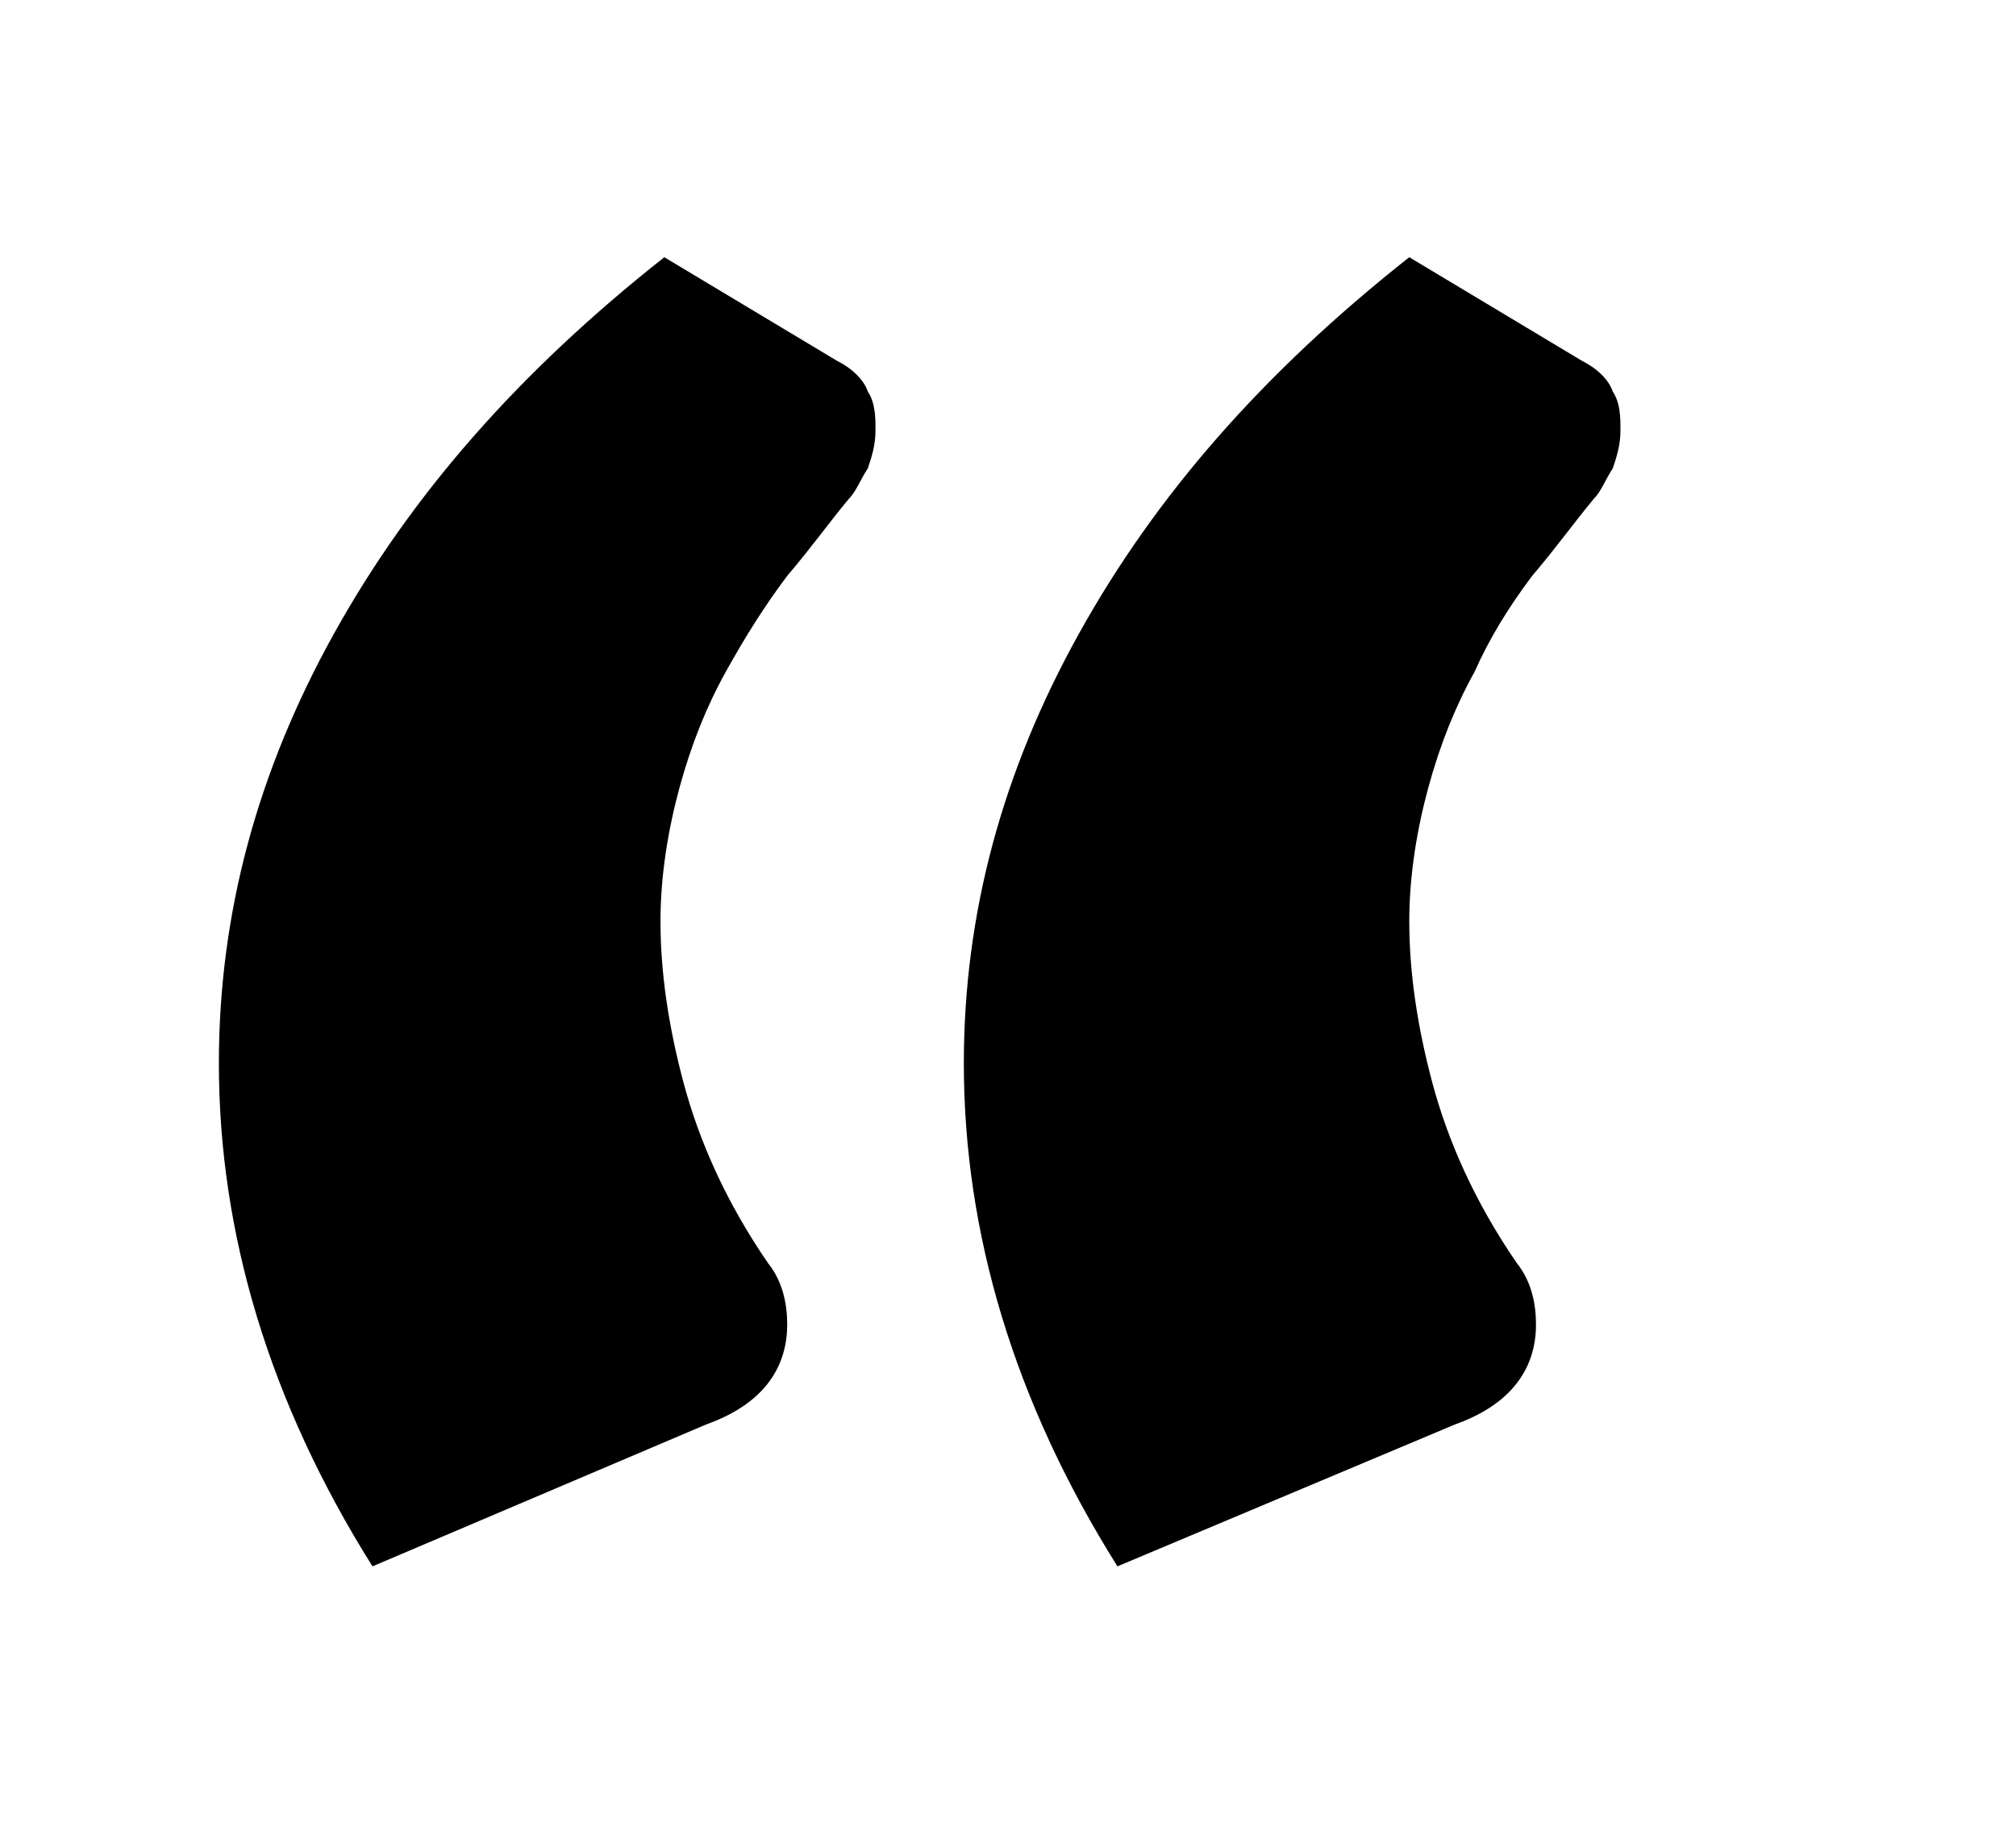 <?xml version="1.0" encoding="utf-8"?>
<!-- Generator: Adobe Illustrator 24.1.2, SVG Export Plug-In . SVG Version: 6.00 Build 0)  -->
<svg version="1.1" id="Capa_1" xmlns="http://www.w3.org/2000/svg" xmlns:xlink="http://www.w3.org/1999/xlink" x="0px" y="0px"
	 viewBox="0 0 52.5 48" style="enable-background:new 0 0 52.5 48;" xml:space="preserve">
<style type="text/css">
	.st0{enable-background:new    ;}
	.st1{fill: currentColor;}
</style>
<g class="st0">
	<path class="st1" d="M9.7,40.8c-2.7-4.3-4-8.7-4-13.1c0-3.9,1-7.6,3-11.2c2-3.6,4.8-6.8,8.6-9.8l4.5,2.7c0.4,0.2,0.7,0.5,0.8,0.8
		c0.2,0.3,0.2,0.7,0.2,1c0,0.4-0.1,0.7-0.2,1c-0.2,0.3-0.3,0.6-0.5,0.8c-0.5,0.6-1,1.3-1.6,2c-0.6,0.8-1.1,1.6-1.6,2.5
		c-0.5,0.9-0.9,1.9-1.2,3c-0.3,1.1-0.5,2.3-0.5,3.5c0,1.3,0.2,2.7,0.6,4.2c0.4,1.5,1.1,3.1,2.2,4.7c0.4,0.5,0.5,1.1,0.5,1.6
		c0,1.2-0.7,2.1-2.1,2.6L9.7,40.8z M29.1,40.8c-2.7-4.3-4-8.7-4-13.1c0-3.9,1-7.6,3-11.2c2-3.6,4.8-6.8,8.6-9.8l4.5,2.7
		c0.4,0.2,0.7,0.5,0.8,0.8c0.2,0.3,0.2,0.7,0.2,1c0,0.4-0.1,0.7-0.2,1c-0.2,0.3-0.3,0.6-0.5,0.8c-0.5,0.6-1,1.3-1.6,2
		c-0.6,0.8-1.1,1.6-1.5,2.5c-0.5,0.9-0.9,1.9-1.2,3c-0.3,1.1-0.5,2.3-0.5,3.5c0,1.3,0.2,2.7,0.6,4.2c0.4,1.5,1.1,3.1,2.2,4.7
		c0.4,0.5,0.5,1.1,0.5,1.6c0,1.2-0.7,2.1-2.1,2.6L29.1,40.8z"/>
</g>
</svg>
